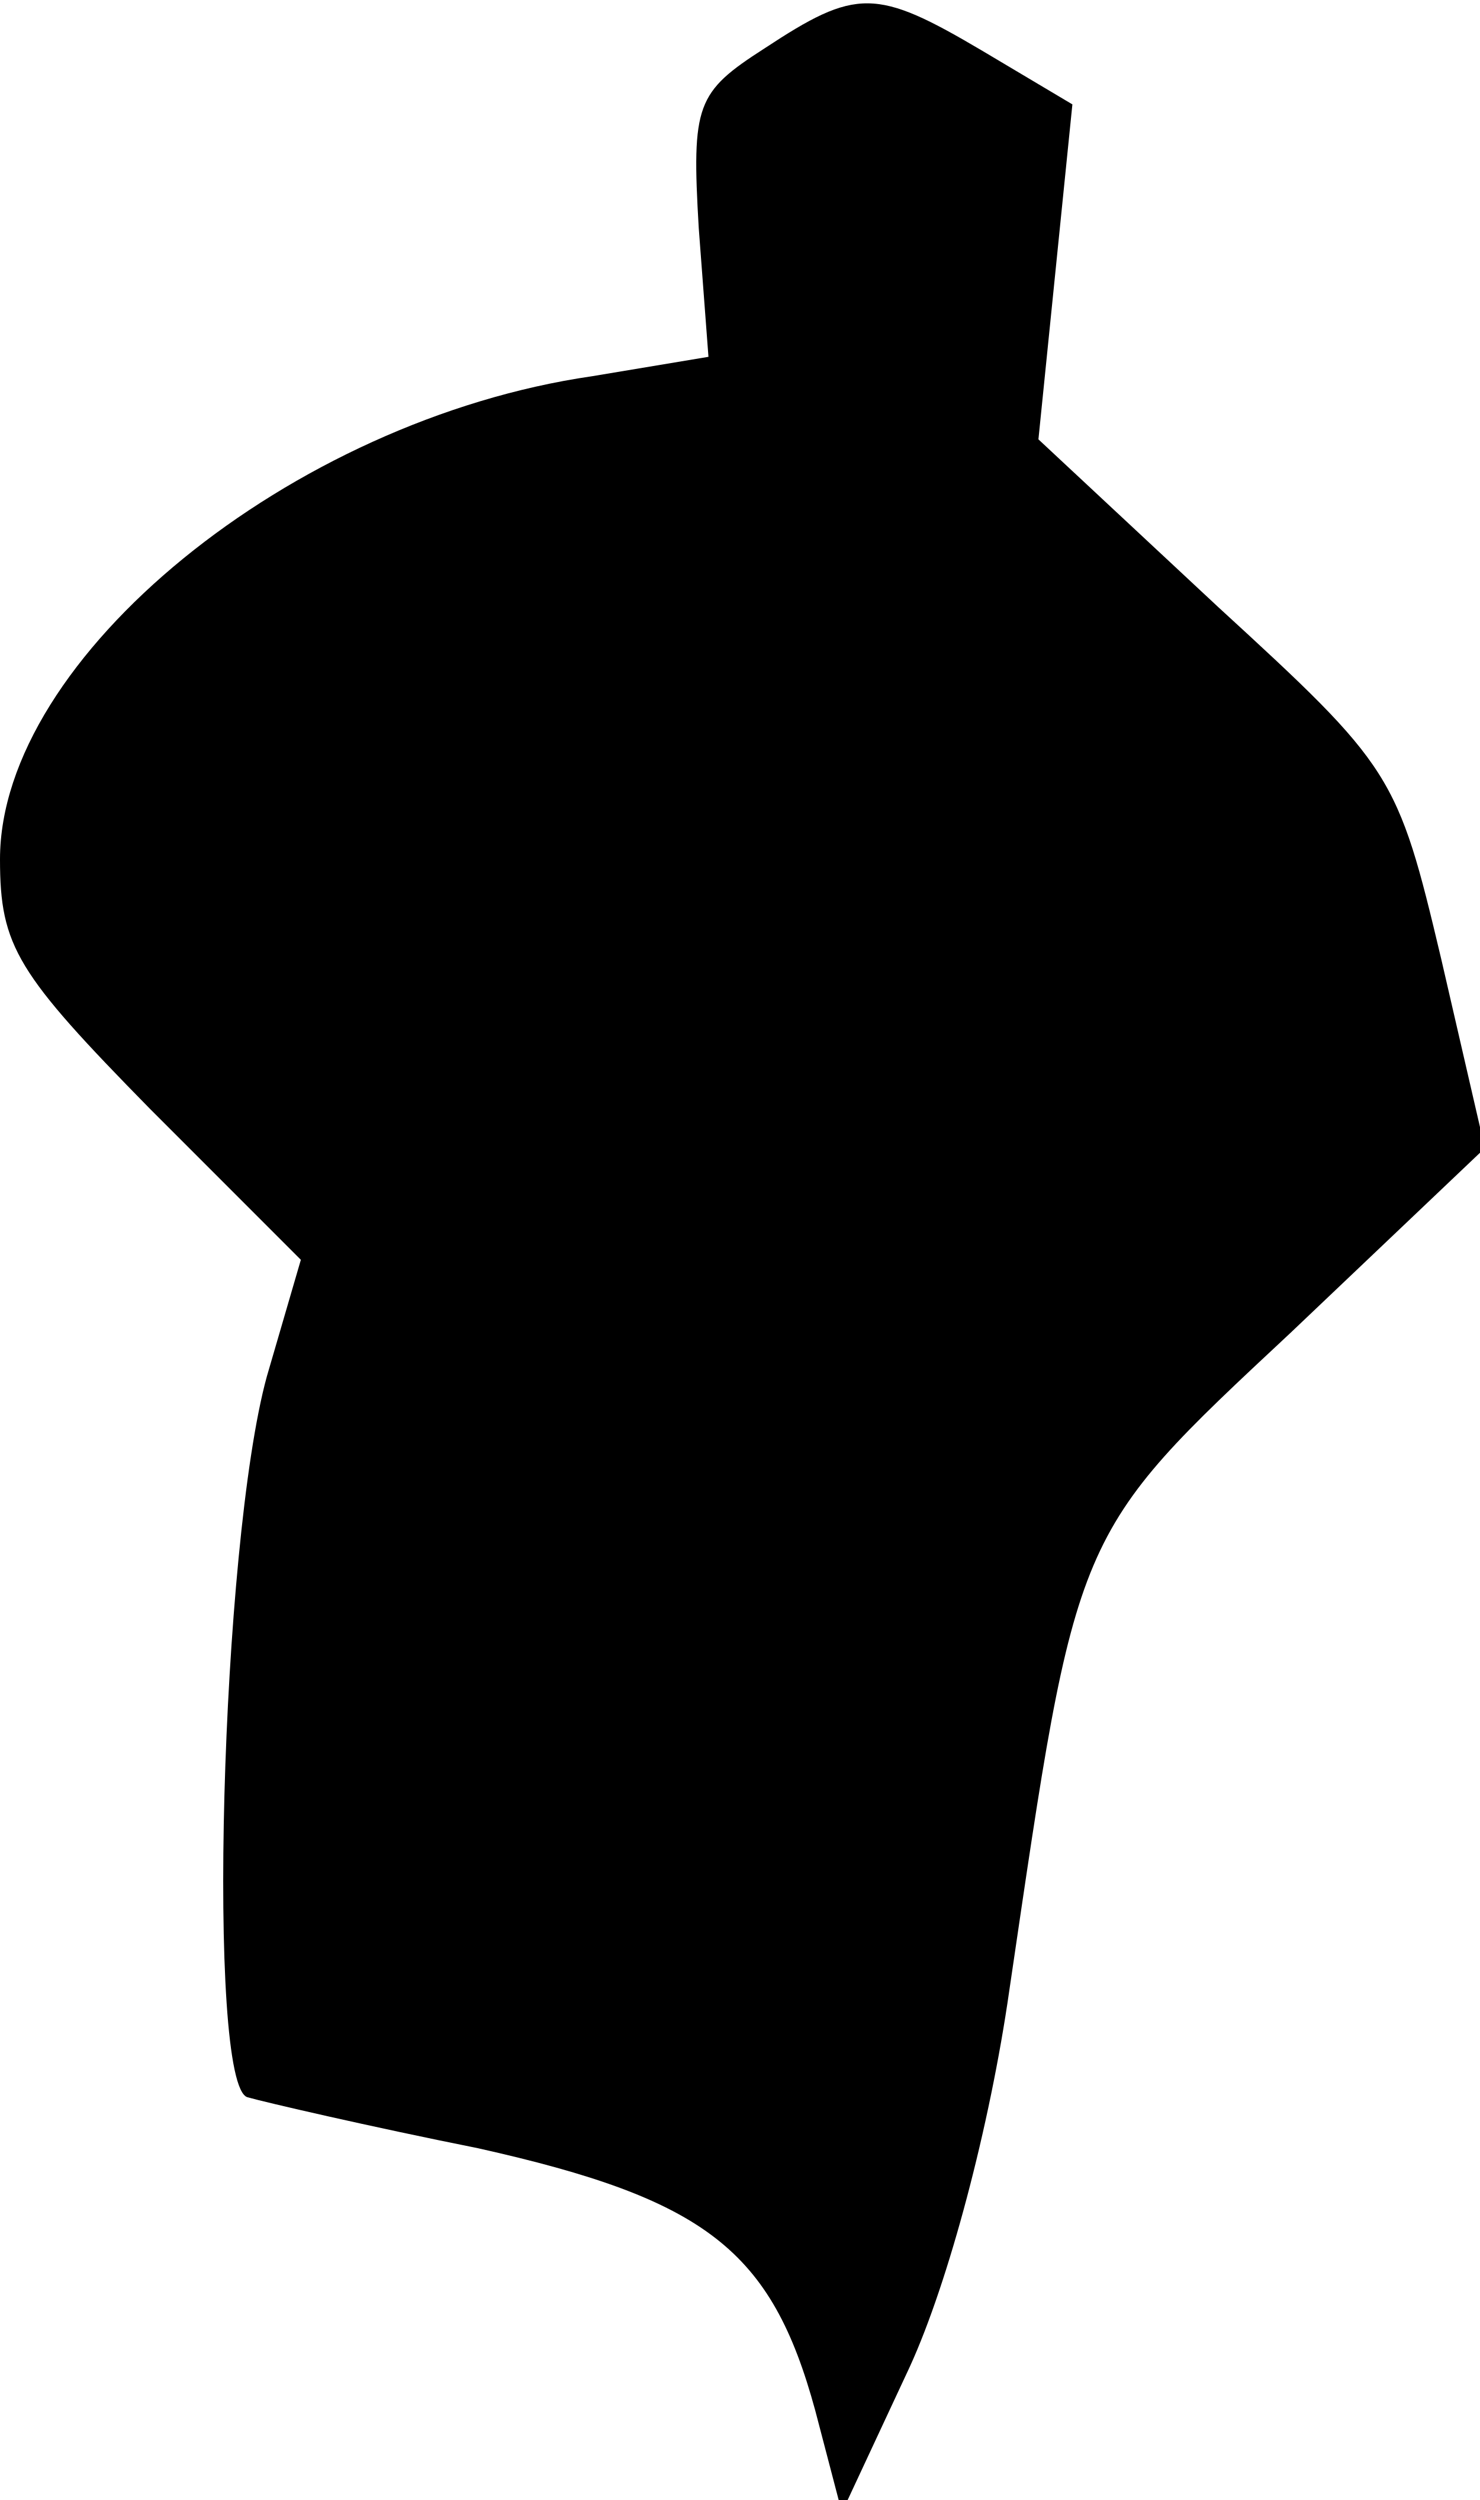 <?xml version="1.0" standalone="no"?>
<!DOCTYPE svg PUBLIC "-//W3C//DTD SVG 20010904//EN"
 "http://www.w3.org/TR/2001/REC-SVG-20010904/DTD/svg10.dtd">
<svg version="1.0" xmlns="http://www.w3.org/2000/svg"
 width="61pt" height="103pt" viewBox="0 0 61 103"
 preserveAspectRatio="xMidYMid meet">
<g transform="translate(0,103) scale(0.1,-0.1)"
fill="#000000" stroke="none">
<path fill="#000000" stroke="none" d="M315 1010 c-28 -18 -30 -23 -27 -74 l4
-53 -48 -8 c-124 -18 -244 -116 -244 -199 0 -36 7 -47 62 -103 l62 -62 -14
-48 c-19 -69 -25 -292 -8 -297 7 -2 50 -12 95 -21 94 -21 121 -42 139 -108
l11 -42 28 60 c16 35 33 99 41 155 28 190 26 187 116 271 l80 76 -18 78 c-18
76 -20 79 -92 145 l-74 69 7 69 7 69 -37 22 c-44 26 -52 26 -90 1z"/>
</g>
</svg>
